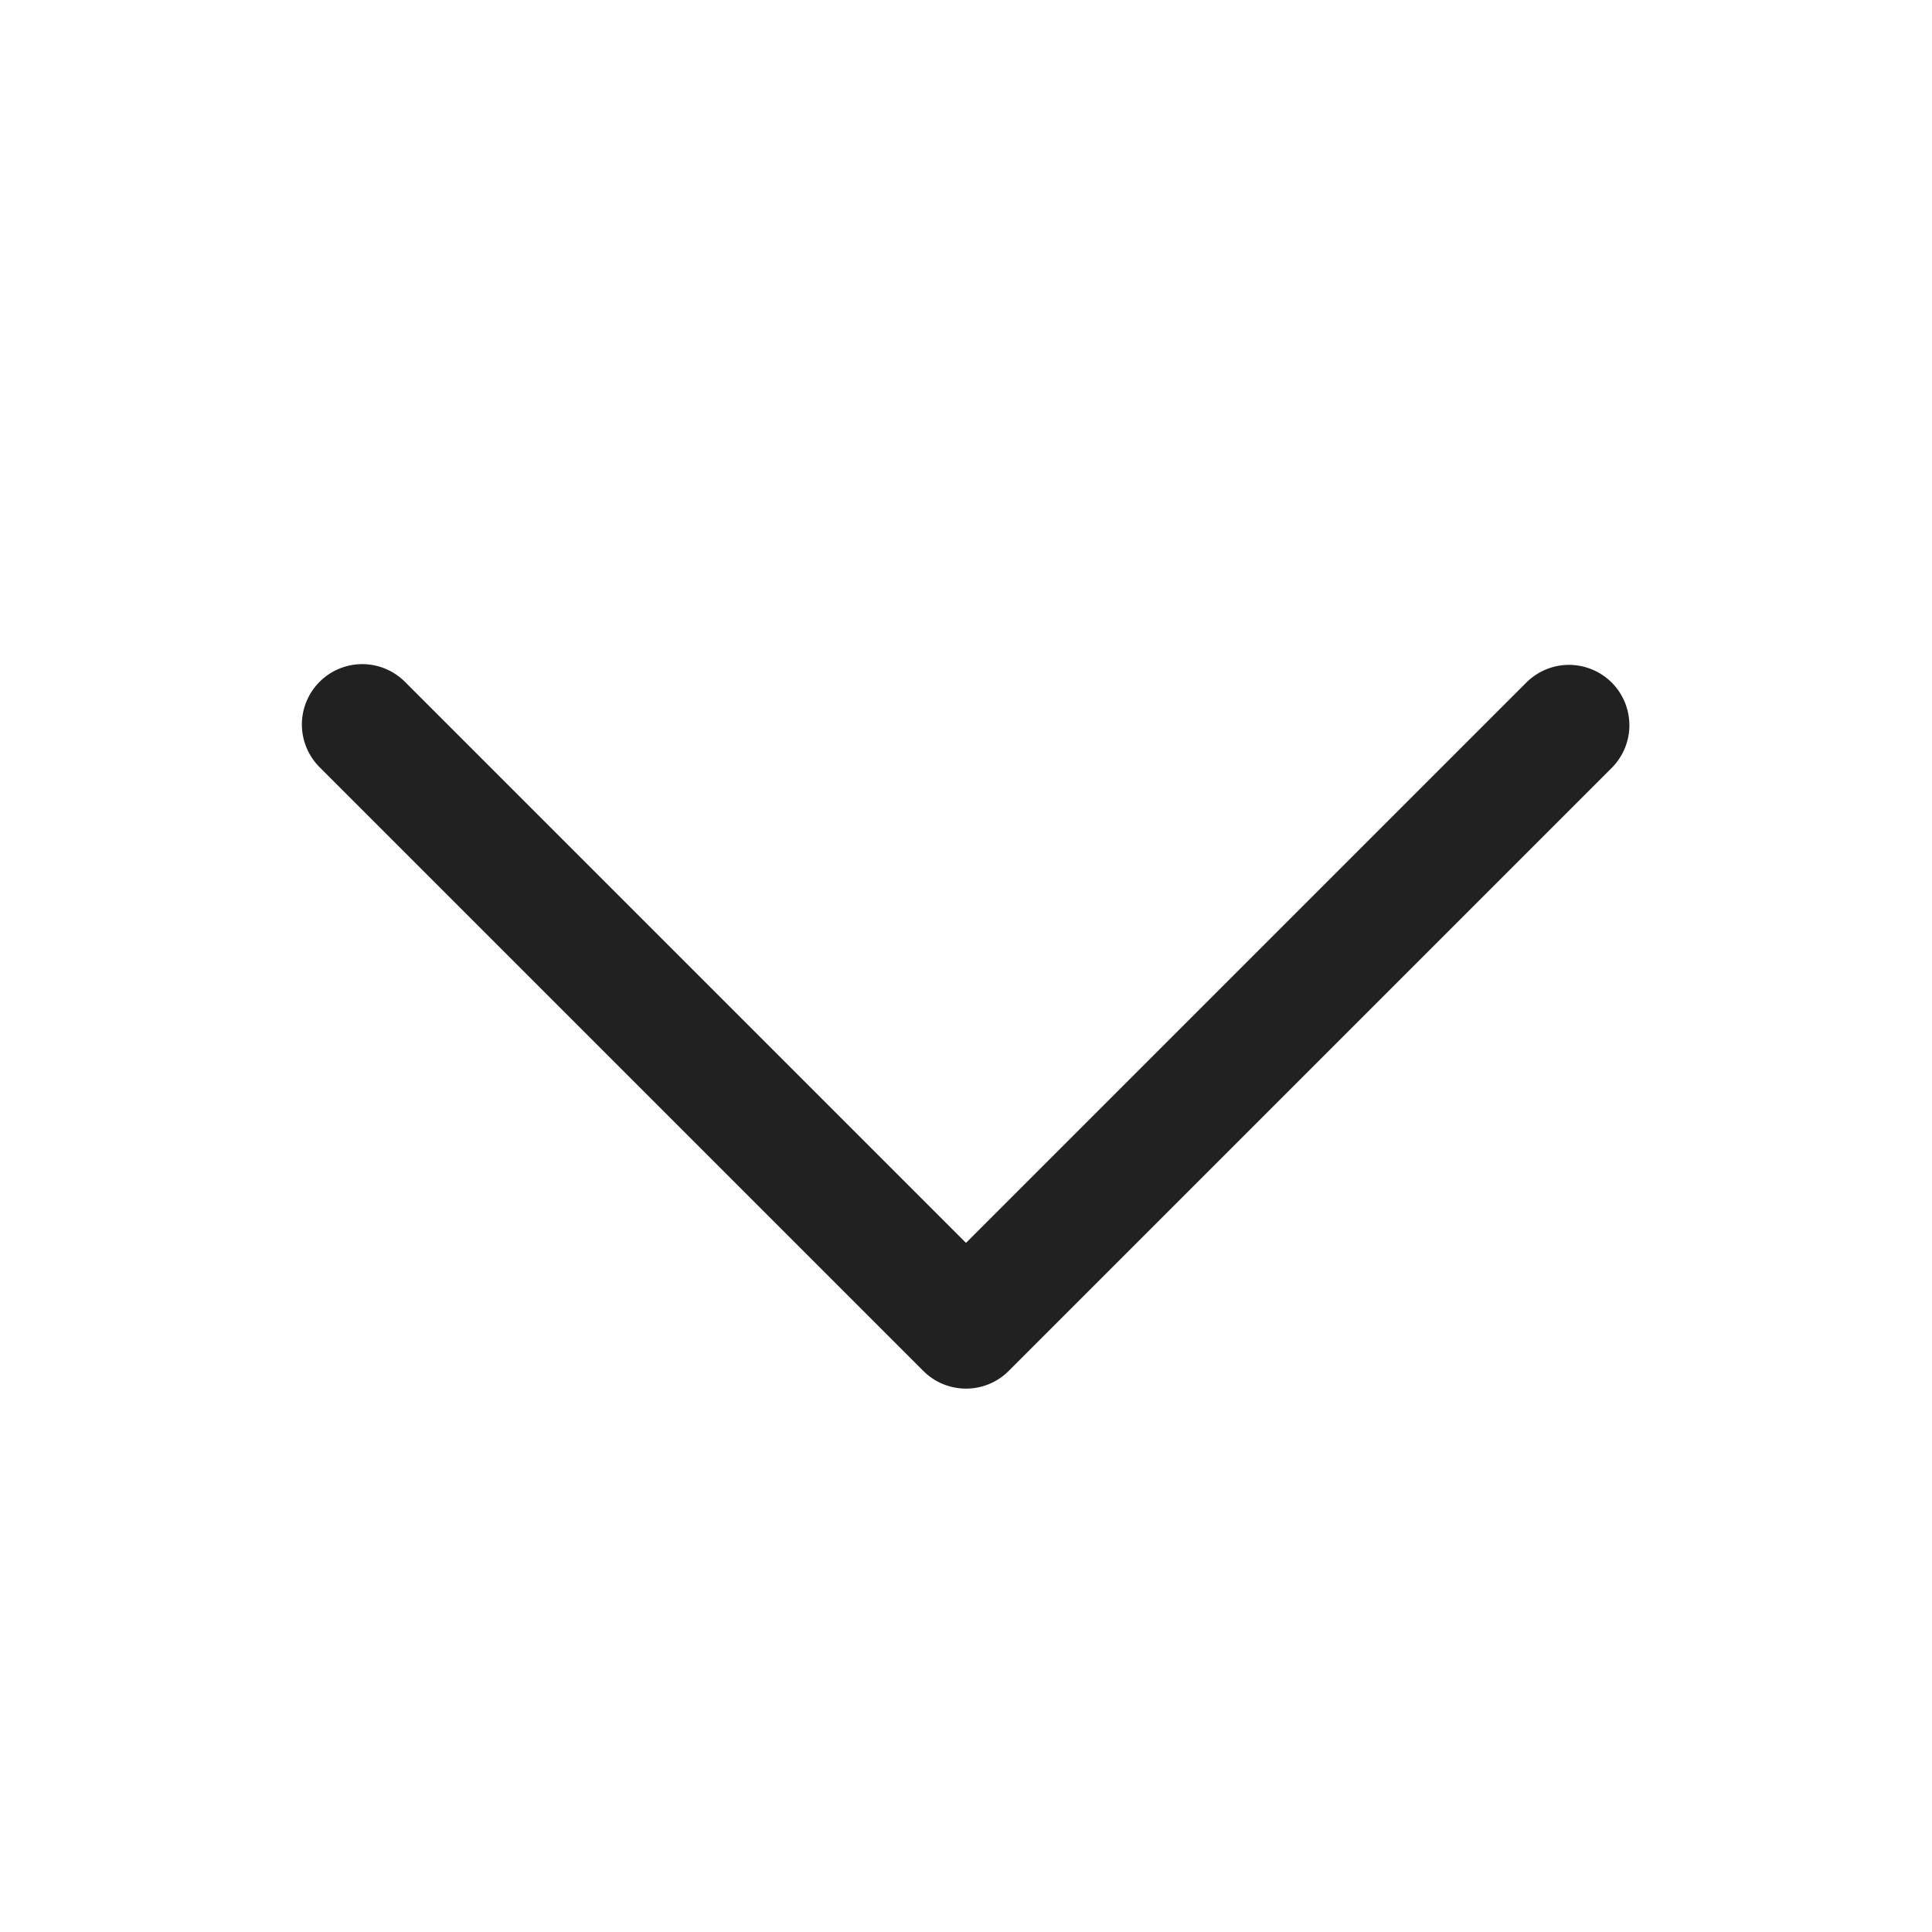 <svg width="32" height="32" viewBox="0 0 32 32" fill="none" xmlns="http://www.w3.org/2000/svg">
<path d="M5.293 11.293C5.481 11.105 5.735 11 6 11C6.265 11 6.519 11.105 6.707 11.293L16 20.586L25.293 11.293C25.482 11.111 25.734 11.01 25.996 11.012C26.259 11.015 26.509 11.12 26.695 11.305C26.88 11.491 26.985 11.741 26.988 12.004C26.99 12.266 26.889 12.518 26.707 12.707L16.707 22.707C16.52 22.895 16.265 23 16 23C15.735 23 15.48 22.895 15.293 22.707L5.293 12.707C5.106 12.52 5 12.265 5 12C5 11.735 5.106 11.48 5.293 11.293Z" fill="black" fill-opacity="0.87"/>
</svg>
